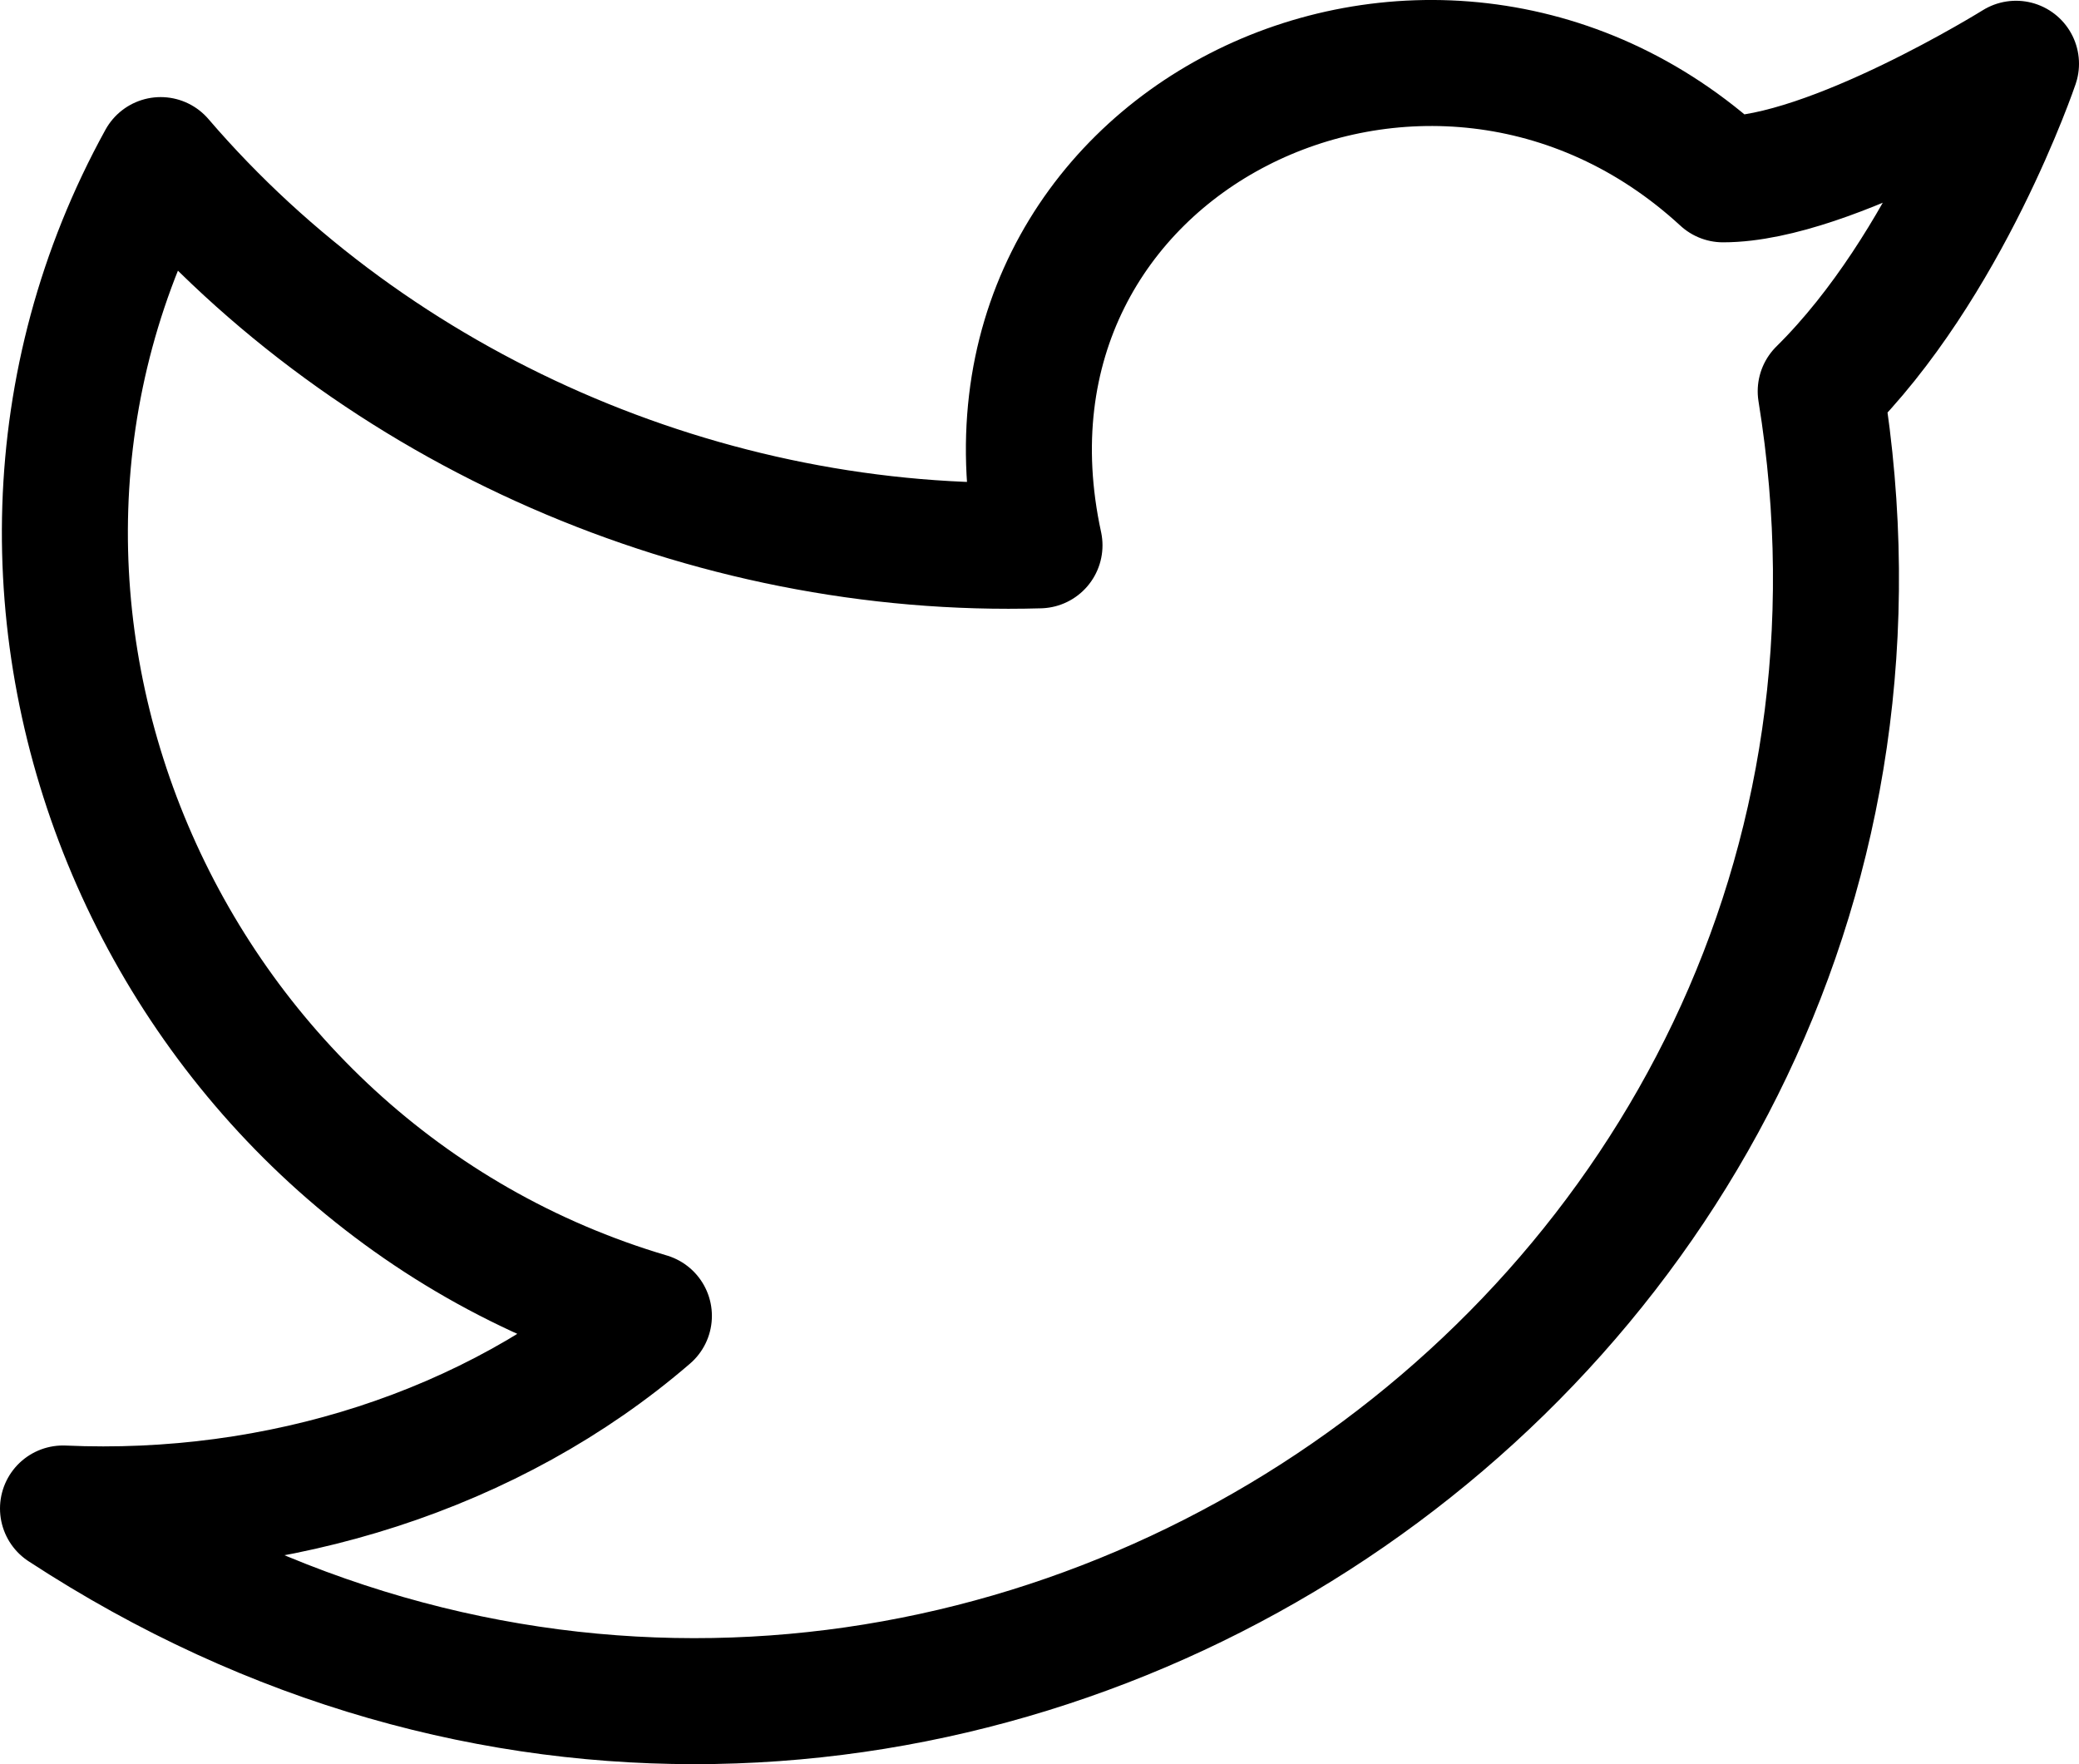 <svg xmlns="http://www.w3.org/2000/svg" width="33" height="28" viewBox="0 0 33 28" fill="none">
  <path d="M32 1.012C32 1.012 30.915 4.222 28.9 6.21C31.38 21.496 14.33 32.656 1 23.942C4.41 24.095 7.82 23.025 10.3 20.885C2.55 18.592 -1.325 9.573 2.55 2.541C5.96 6.515 11.23 8.808 16.5 8.655C15.105 2.235 22.7 -1.434 27.35 2.846C29.055 2.846 32 1.012 32 1.012Z" stroke="black" stroke-width="2" stroke-linecap="round" stroke-linejoin="round"/>
</svg>